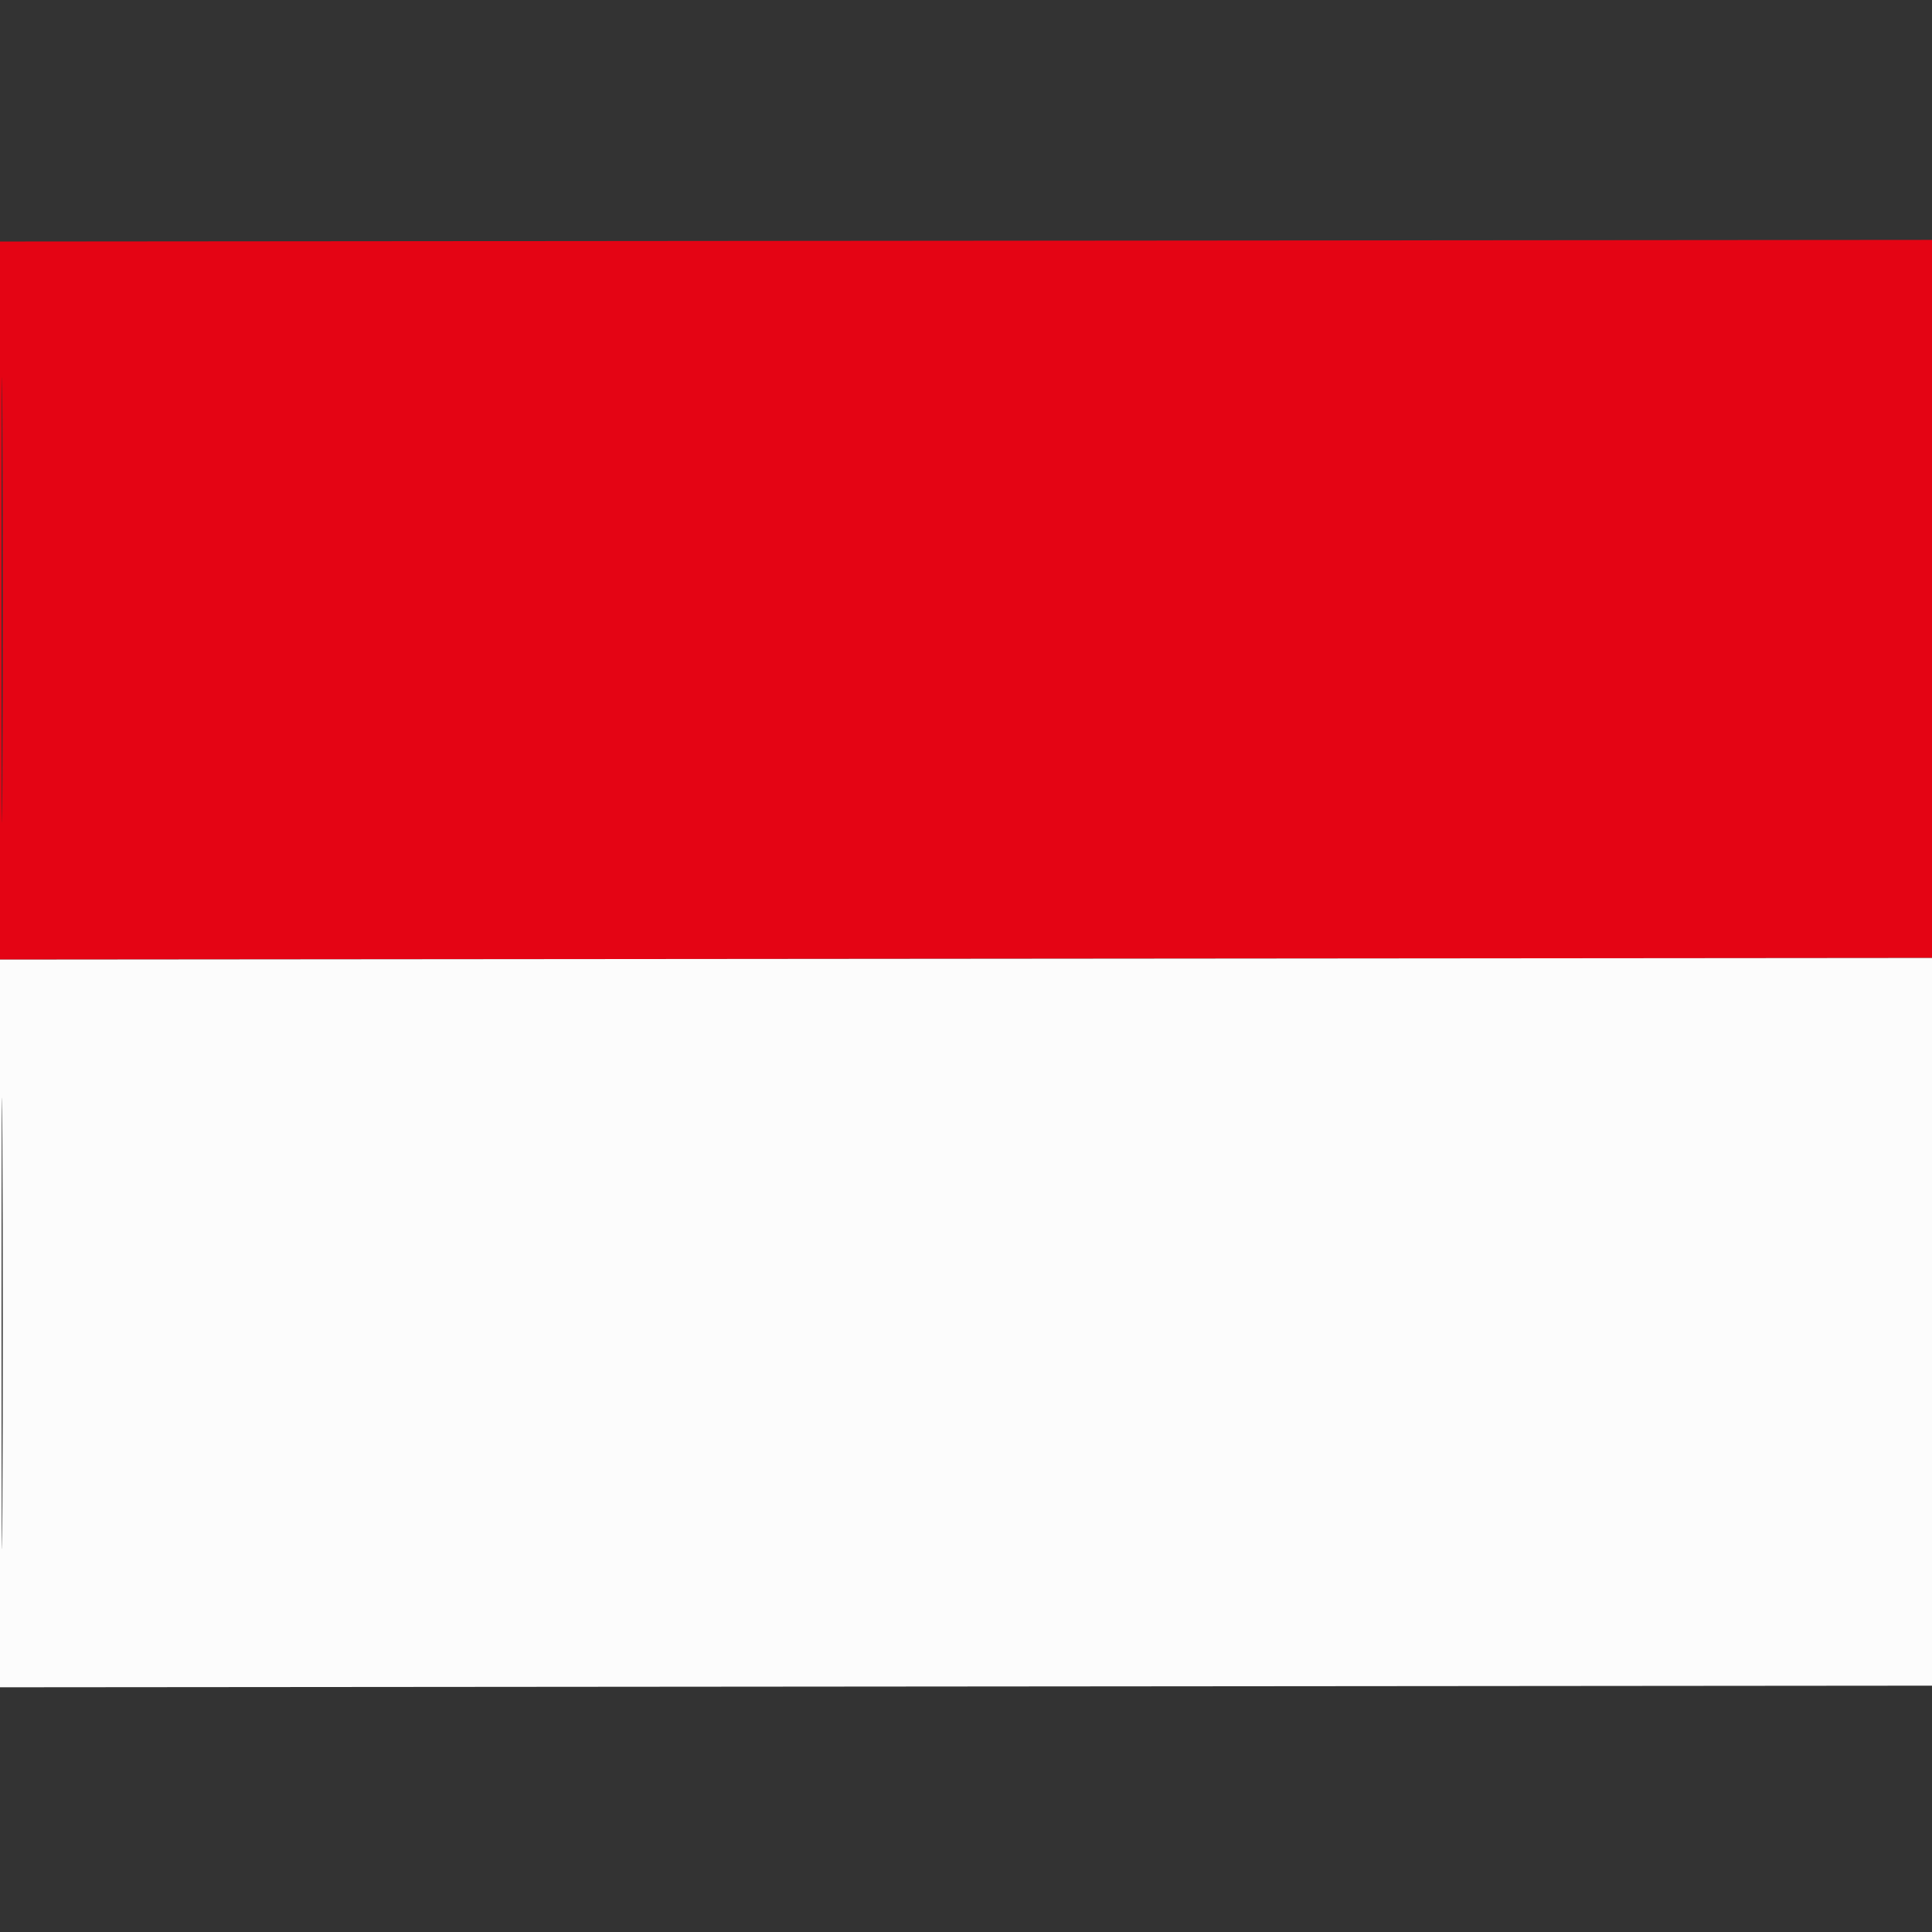 <svg xmlns="http://www.w3.org/2000/svg" width="600" height="600" viewBox="0 0 600 600" version="1.1"><rect x="0" y="0" width="600" height="600" fill="#333333" stroke="none"/><path d="M -0 186.505 L -0 298.003 300.250 297.752 L 600.500 297.500 600.754 186 L 601.009 74.500 300.504 74.753 L -0 75.007 -0 186.505 M 0.483 186.500 C 0.483 248.100, 0.603 273.153, 0.750 242.173 C 0.897 211.193, 0.897 160.793, 0.750 130.173 C 0.603 99.553, 0.483 124.900, 0.483 186.500" stroke="none" fill="#e40414" fill-rule="evenodd"/><path d="M -0 411.005 L 0 524.003 300.250 523.752 L 600.500 523.500 600.754 410.500 L 601.009 297.500 300.504 297.753 L -0 298.007 -0 411.005 M 0.483 411 C 0.483 473.425, 0.603 498.963, 0.750 467.750 C 0.897 436.538, 0.897 385.463, 0.750 354.250 C 0.603 323.038, 0.483 348.575, 0.483 411" stroke="none" fill="#fcfcfc" fill-rule="evenodd"/></svg>